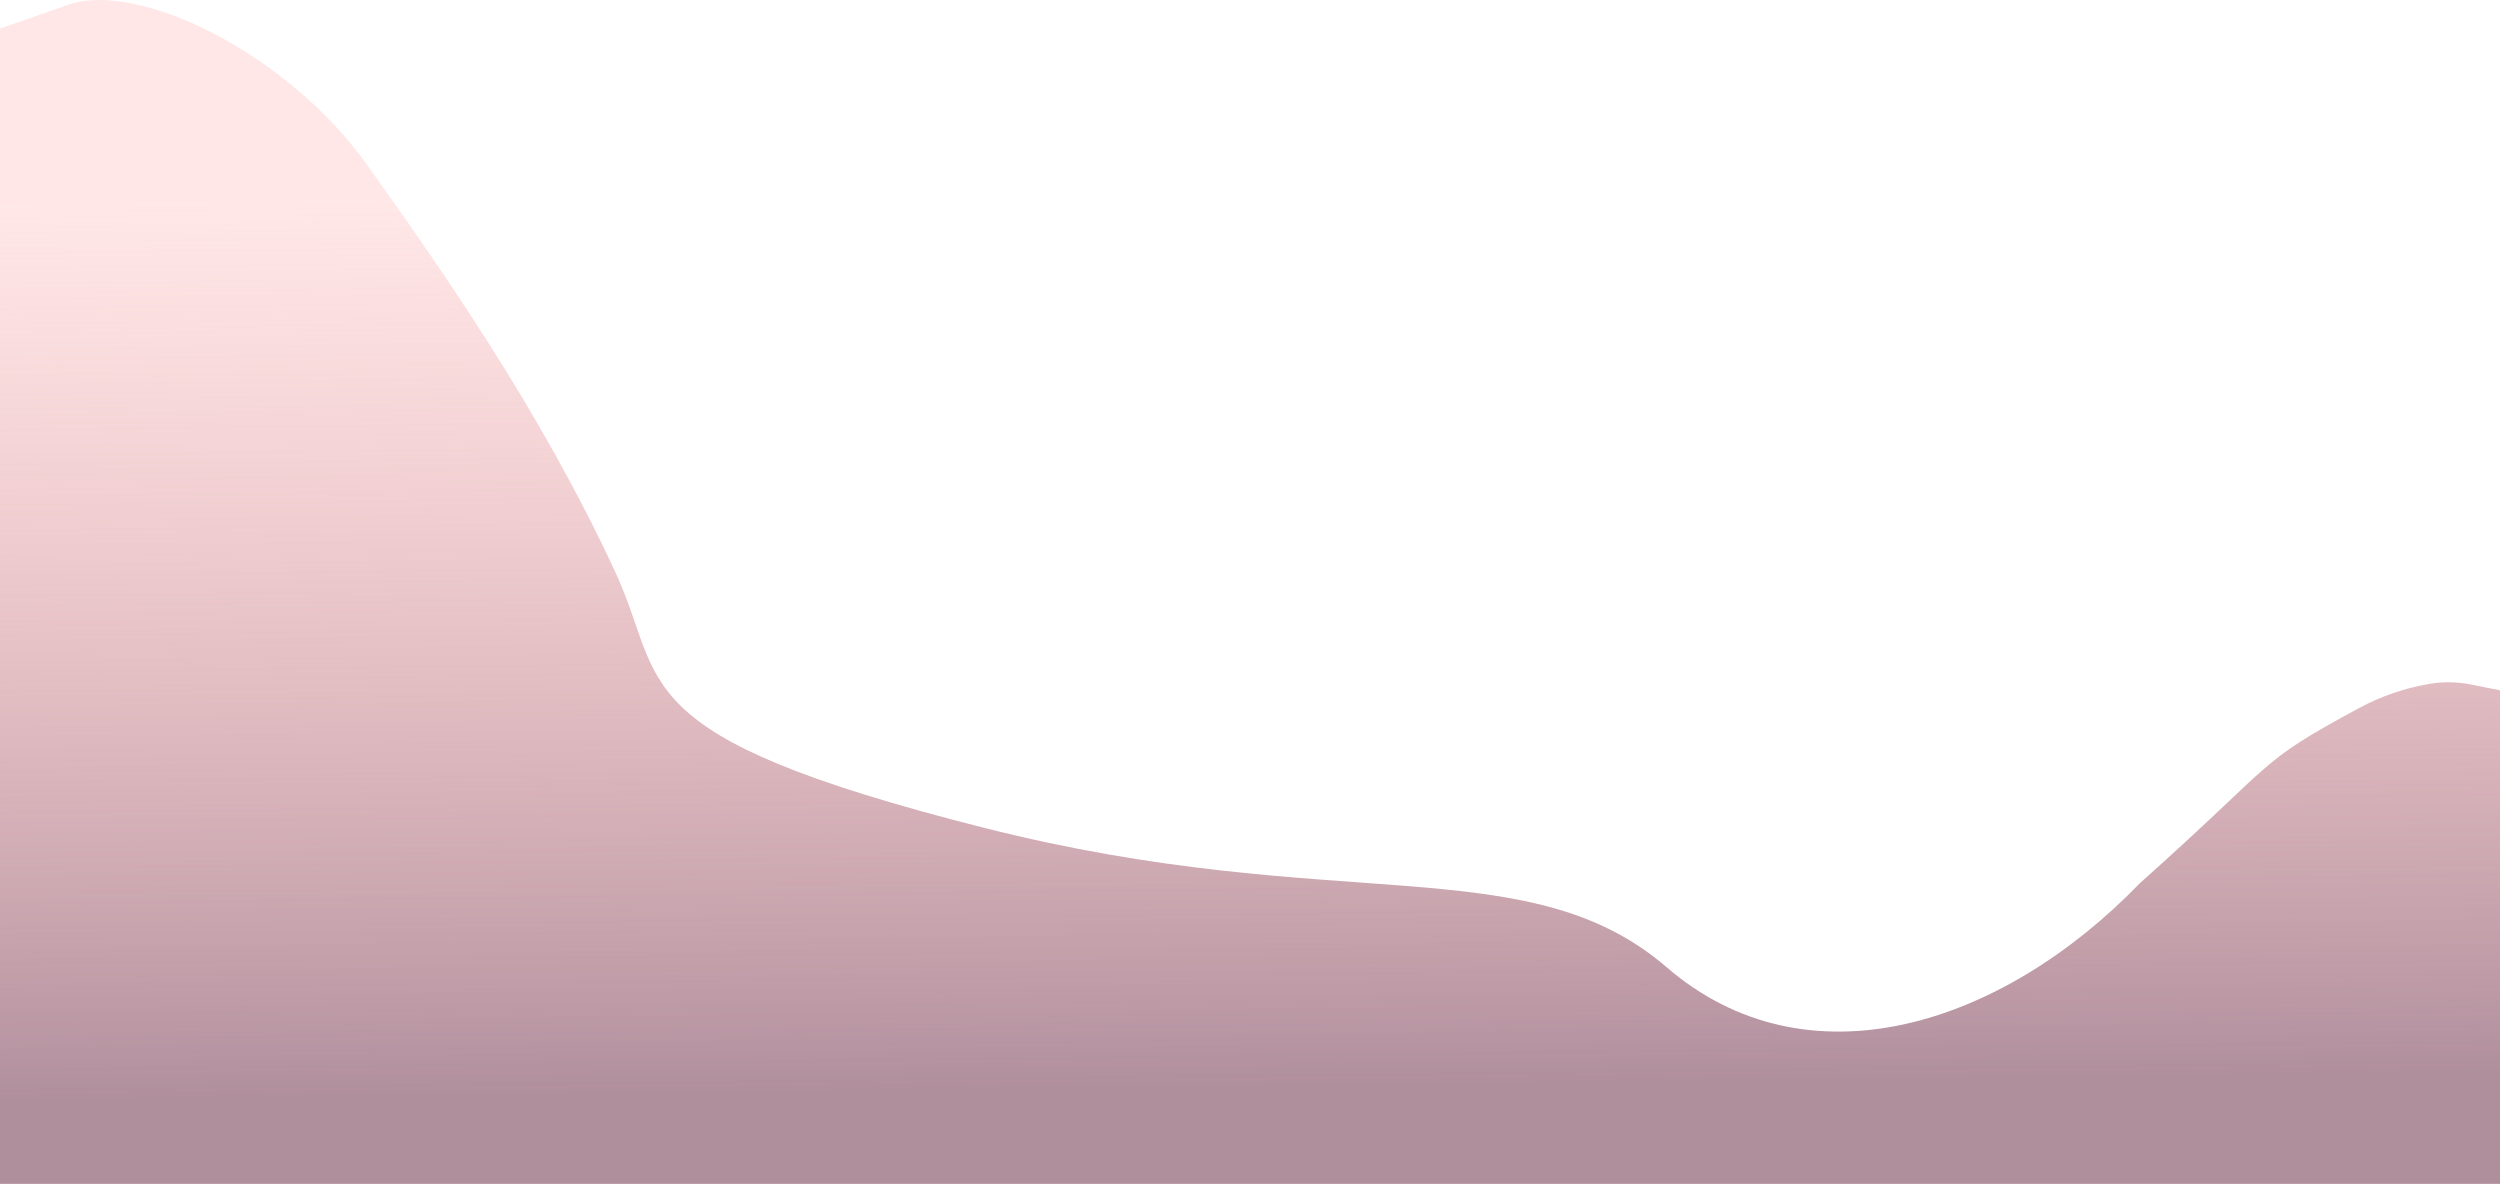 <svg width="1920" height="910" viewBox="0 0 1920 910" fill="none" xmlns="http://www.w3.org/2000/svg">
<path fill-rule="evenodd" clip-rule="evenodd" d="M1920 530.141L1897.45 525.666C1886.91 523.573 1876.07 523.44 1865.47 525.273C1846.83 528.498 1828.73 534.657 1812.07 543.635C1731.34 587.157 1751.48 581.934 1643.5 678.214C1536.3 789.117 1387.2 835.278 1280 742.858C1172.8 650.439 1026.17 704.262 755.5 635.714C474.833 564.633 512.377 525.103 472.5 439.214C414 313.214 338.146 205.597 282 126.714C221.5 41.714 107.2 -14.983 52.8 3.501L0 21.985V909.214H52.8C107.2 909.214 212.8 909.214 320 909.214C427.2 909.214 532.8 909.214 640 909.214C747.2 909.214 852.8 909.214 960 909.214C1067.2 909.214 1172.8 909.214 1280 909.214C1387.2 909.214 1492.8 909.214 1600 909.214C1707.2 909.214 1812.8 909.214 1867.2 909.214H1920V530.141Z" fill="url(#paint0_linear_647_65)"/>
<defs>
<linearGradient id="paint0_linear_647_65" x1="919" y1="144.5" x2="926.894" y2="835.378" gradientUnits="userSpaceOnUse">
<stop stop-color="#FFB1B1" stop-opacity="0.3"/>
<stop offset="1" stop-color="#B08F9D"/>
</linearGradient>
</defs>
</svg>
